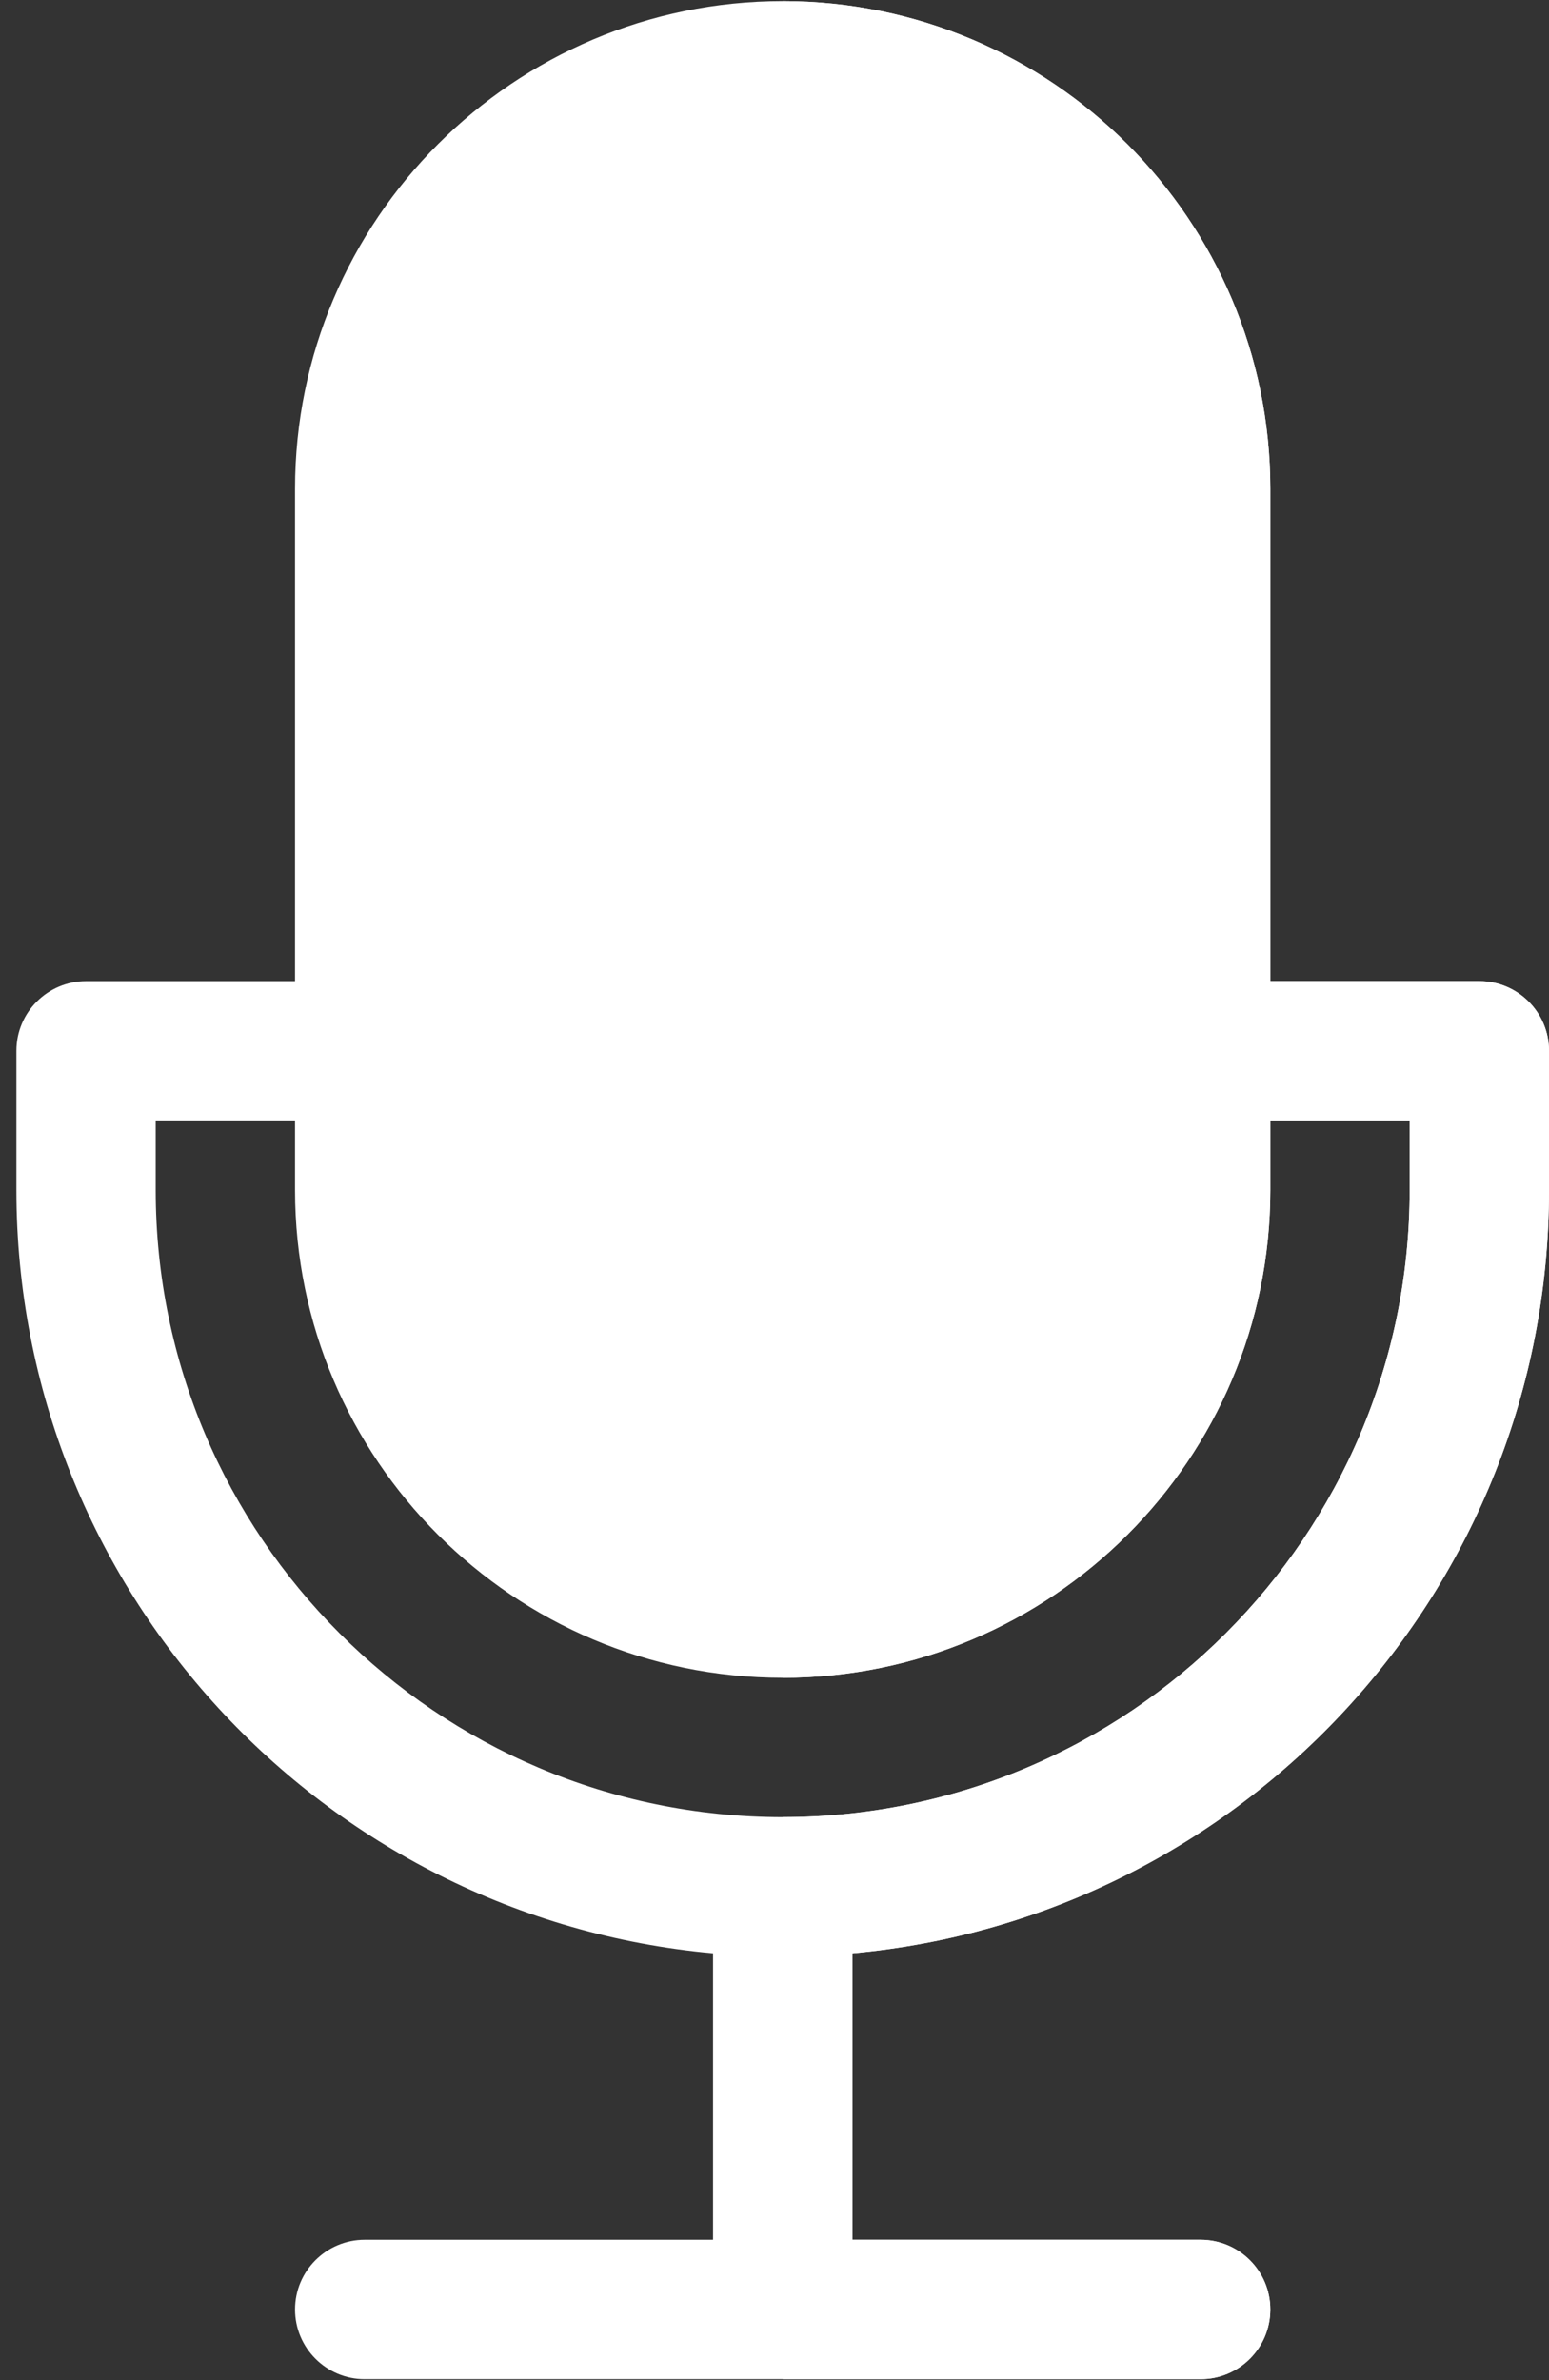 <svg width="41" height="63" viewBox="0 0 41 63" fill="none" xmlns="http://www.w3.org/2000/svg">
<rect x="0" y="0" width="41" height="63" fill="#333333" stroke="none"/>
<path d="M41 27.812V31.5C41 42.062 32.884 50.764 22.561 51.698V59.282H31.78C32.798 59.282 33.624 60.108 33.624 61.126C33.624 62.144 32.798 62.97 31.78 62.97H9.653C8.635 62.97 7.809 62.144 7.809 61.126C7.809 60.108 8.635 59.282 9.653 59.282H18.873V51.698C8.549 50.764 0.434 42.062 0.434 31.5V27.812C0.434 26.794 1.26 25.968 2.278 25.968H8.424V29.656H4.121V31.5C4.121 40.651 11.566 48.095 20.717 48.095C29.868 48.095 37.312 40.651 37.312 31.5V29.656H33.01V25.968H39.156C40.174 25.968 41 26.794 41 27.812Z" fill="white"/>
<path d="M41 27.812V31.5C41 42.062 32.884 50.764 22.561 51.698V59.282H31.78C32.798 59.282 33.624 60.108 33.624 61.126C33.624 62.144 32.798 62.97 31.78 62.97H20.717V48.095C29.868 48.095 37.312 40.651 37.312 31.5V29.656H33.01V25.968H39.156C40.174 25.968 41 26.794 41 27.812Z" fill="white"/>
<path d="M20.717 0.03C13.599 0.03 7.809 5.821 7.809 12.938V31.5C7.809 38.617 13.599 44.407 20.717 44.407C27.834 44.407 33.624 38.617 33.624 31.5V12.938C33.624 5.821 27.834 0.03 20.717 0.03Z" fill="white"/>
<path d="M33.624 12.938V31.5C33.624 38.617 27.834 44.407 20.717 44.407V0.03C27.834 0.03 33.624 5.82 33.624 12.938Z" fill="white"/>
</svg>
